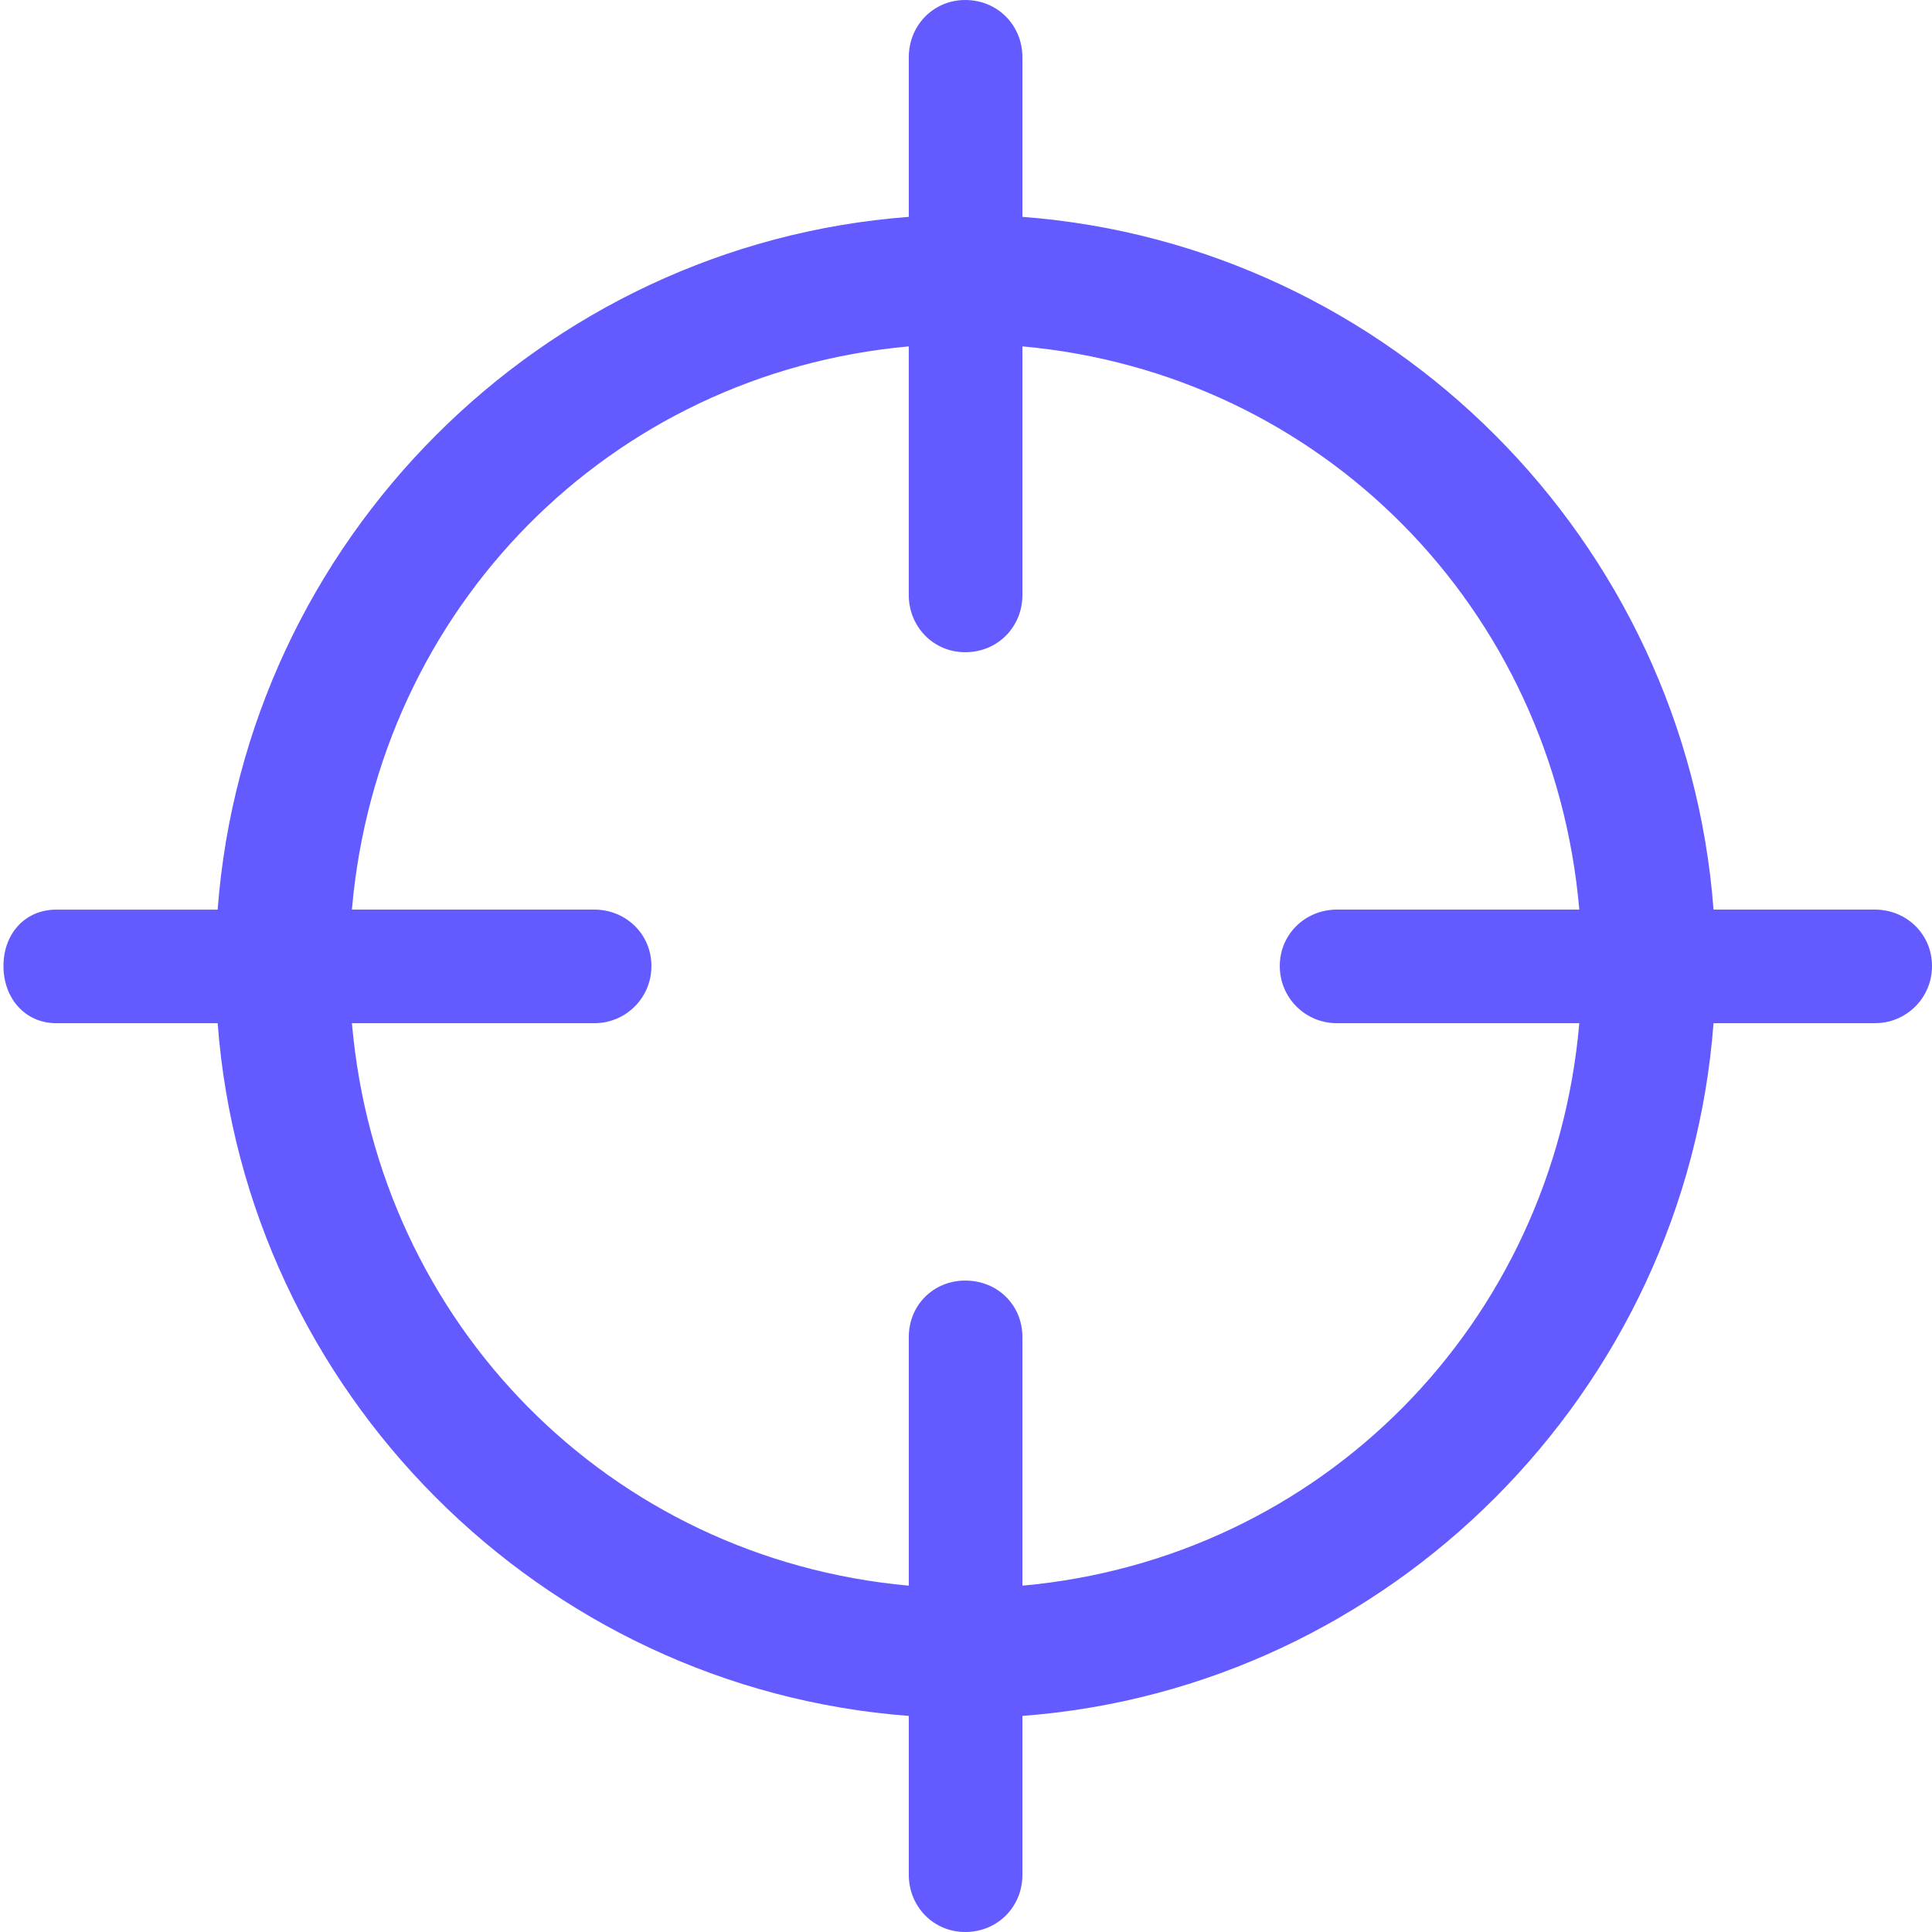 <svg width="90" height="90" viewBox="0 0 90 90" fill="none" xmlns="http://www.w3.org/2000/svg">
<g clip-path="url(#clip0_2607_11330)">
<path d="M2.628 47.665H10.139C11.435 64.835 25.201 78.639 42.335 79.934V87.335C42.335 88.816 43.483 90 44.963 90C46.48 90 47.628 88.816 47.628 87.335V79.934C64.761 78.639 78.528 64.835 79.823 47.663H87.335C87.686 47.665 88.033 47.597 88.357 47.464C88.681 47.331 88.975 47.135 89.223 46.887C89.471 46.639 89.667 46.345 89.8 46.021C89.933 45.697 90.001 45.35 90 45C90 43.52 88.816 42.372 87.335 42.372H79.823C78.528 25.202 64.761 11.398 47.628 10.102V2.665C47.628 1.184 46.478 0 44.963 0C43.483 0 42.335 1.184 42.335 2.665V10.102C25.201 11.398 11.435 25.202 10.139 42.374H2.628C1.147 42.372 0.161 43.518 0.161 45C0.161 46.482 1.147 47.665 2.628 47.665ZM44.963 30.383C46.48 30.383 47.628 29.199 47.628 27.718V16.136C61.542 17.392 72.347 28.31 73.57 42.372H62.282C60.803 42.372 59.617 43.52 59.617 45C59.617 46.48 60.801 47.665 62.282 47.665H73.57C72.349 61.69 61.542 72.608 47.628 73.866V62.282C47.628 60.803 46.48 59.654 44.963 59.654C43.483 59.654 42.335 60.801 42.335 62.282V73.866C28.421 72.608 17.616 61.69 16.394 47.665H27.681C29.16 47.665 30.346 46.48 30.346 45C30.346 43.52 29.162 42.372 27.681 42.372H16.393C17.614 28.31 28.419 17.392 42.334 16.136V27.718C42.334 29.197 43.483 30.383 44.963 30.383Z" fill="#635BFF"/>
</g>
<defs>
<clipPath id="clip0_2607_11330">
<rect width="90" height="90" fill="white"/>
</clipPath>
</defs>
</svg>
